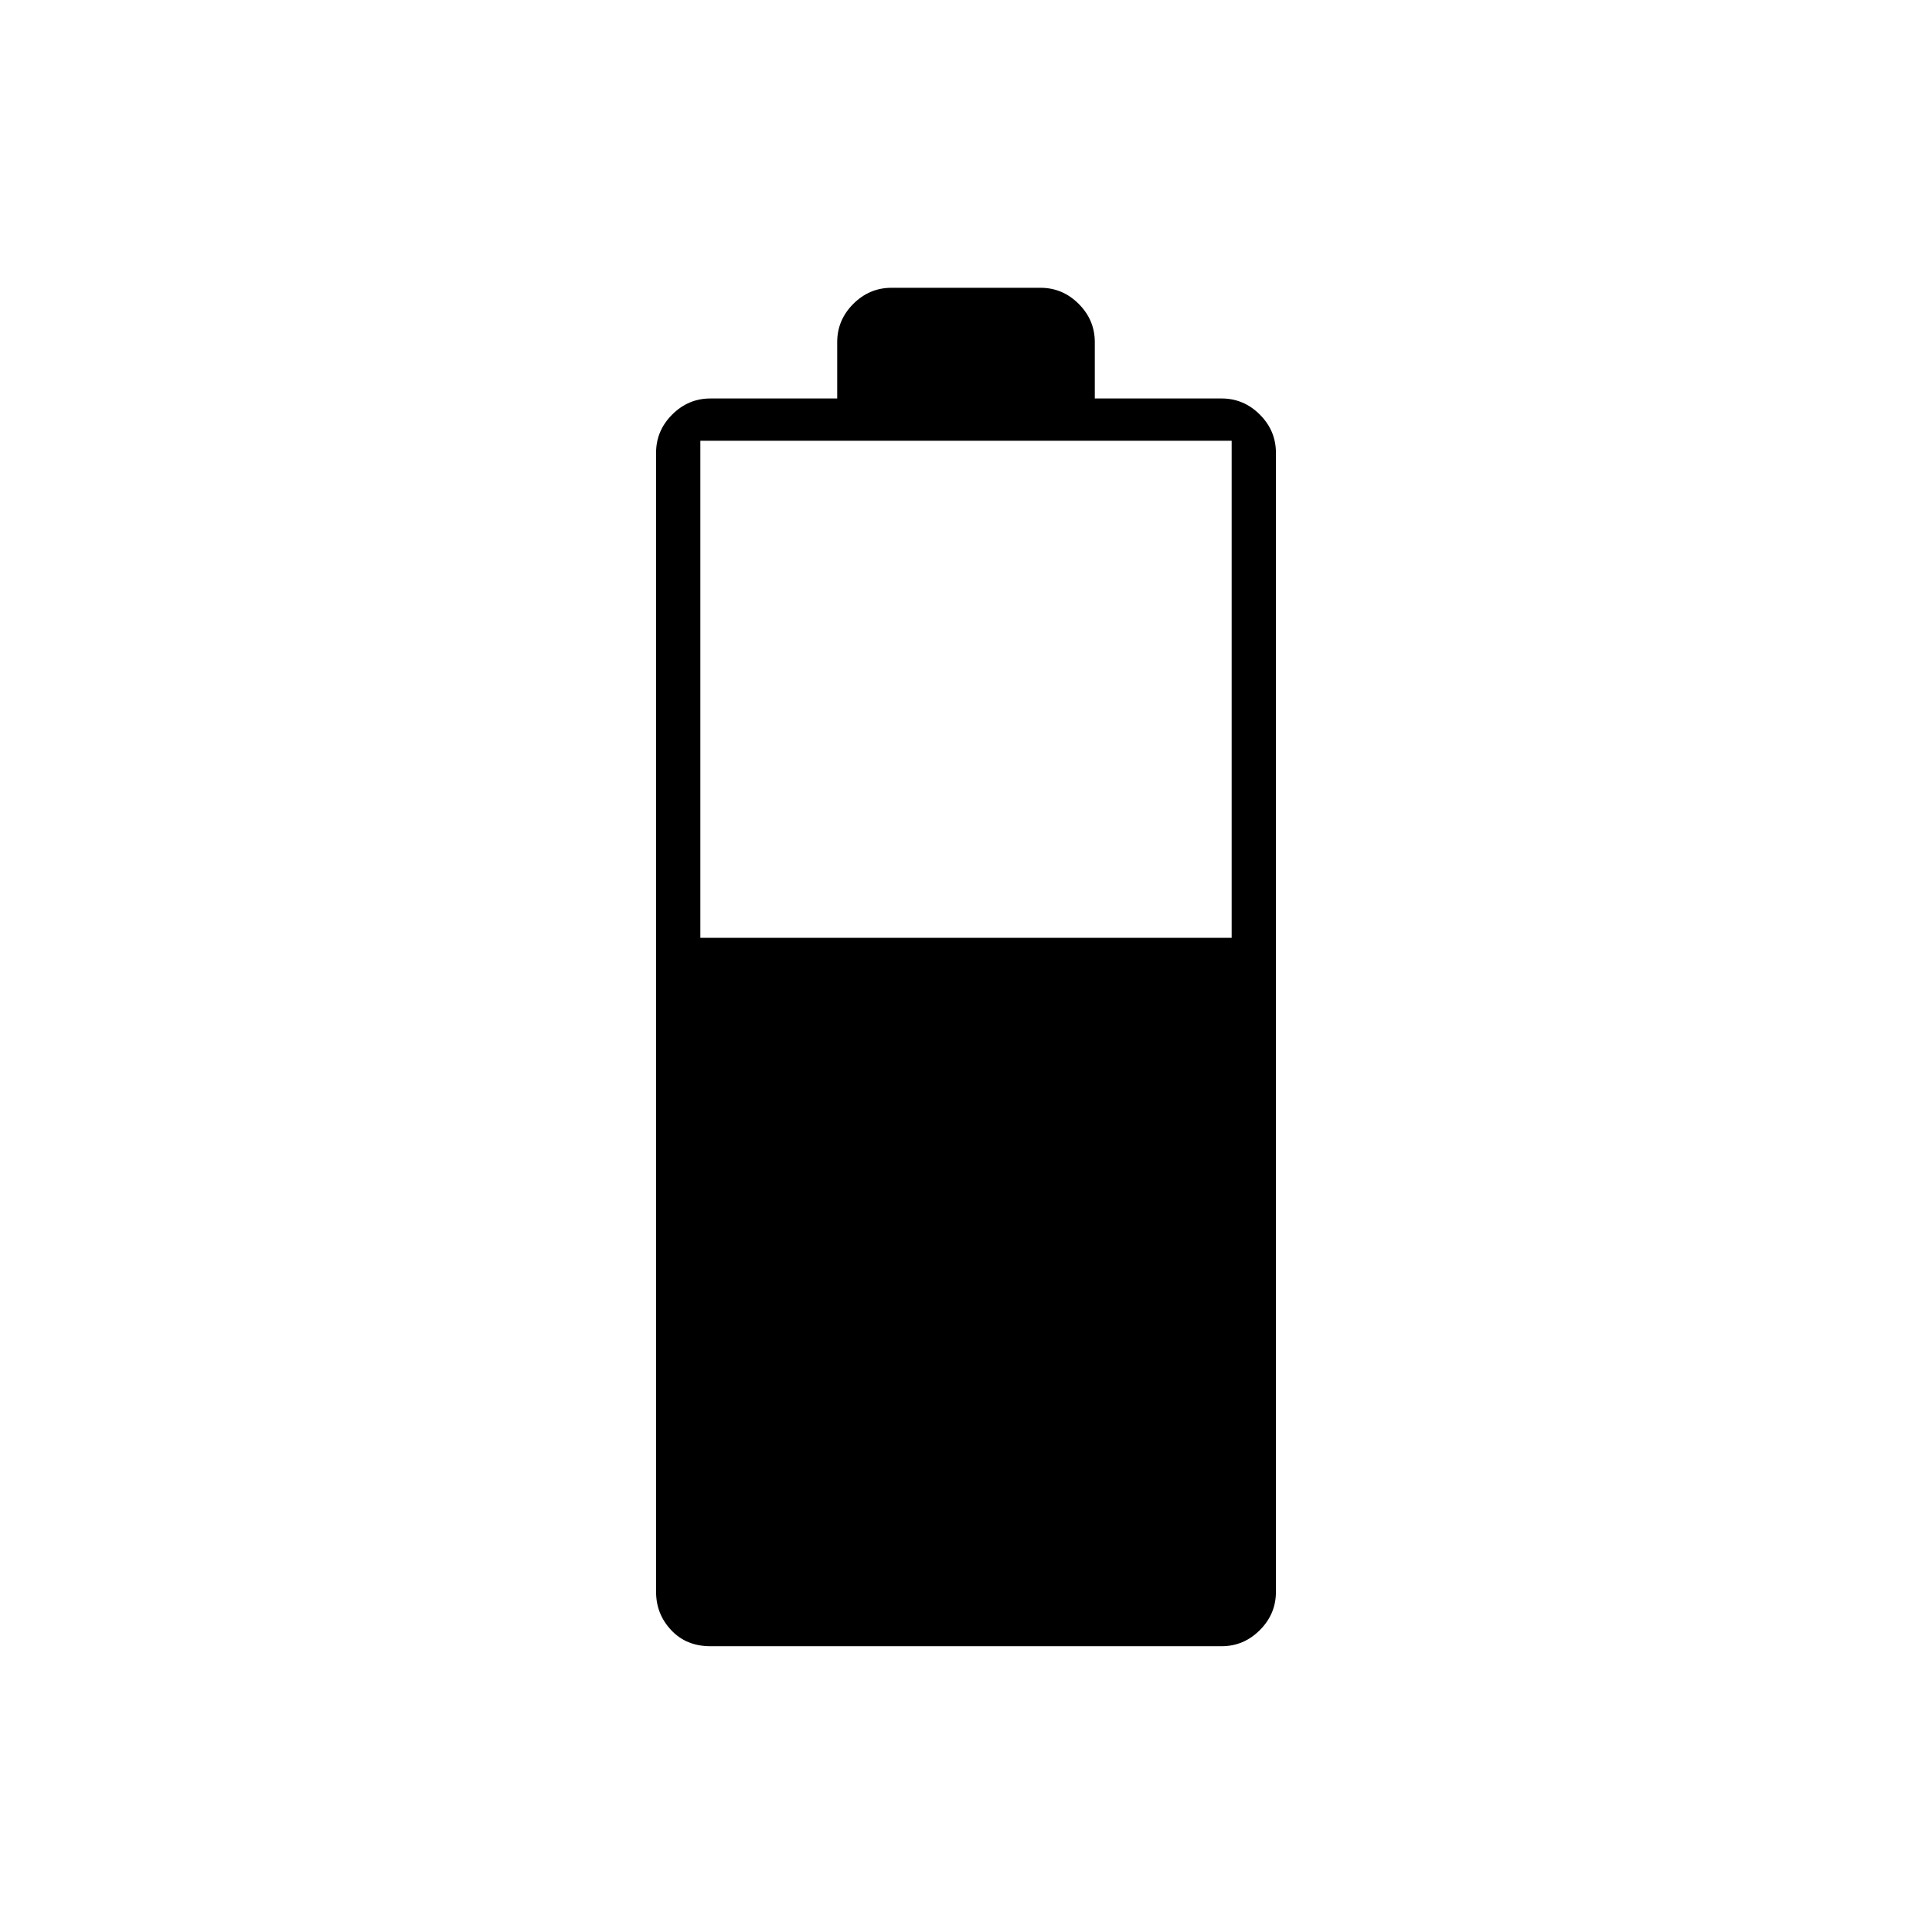 <svg xmlns="http://www.w3.org/2000/svg" height="48" width="48"><path d="M17.65 40.9Q17.05 40.9 16.675 40.5Q16.3 40.1 16.3 39.55V11.25Q16.3 10.7 16.7 10.3Q17.1 9.9 17.65 9.9H20.8V8.5Q20.8 7.95 21.2 7.55Q21.6 7.15 22.15 7.15H25.85Q26.4 7.15 26.8 7.55Q27.2 7.95 27.2 8.5V9.9H30.35Q30.9 9.9 31.3 10.3Q31.7 10.7 31.7 11.25V39.55Q31.7 40.1 31.3 40.5Q30.9 40.9 30.35 40.9ZM17.4 23.3H30.6V10.95H17.4Z"/></svg>